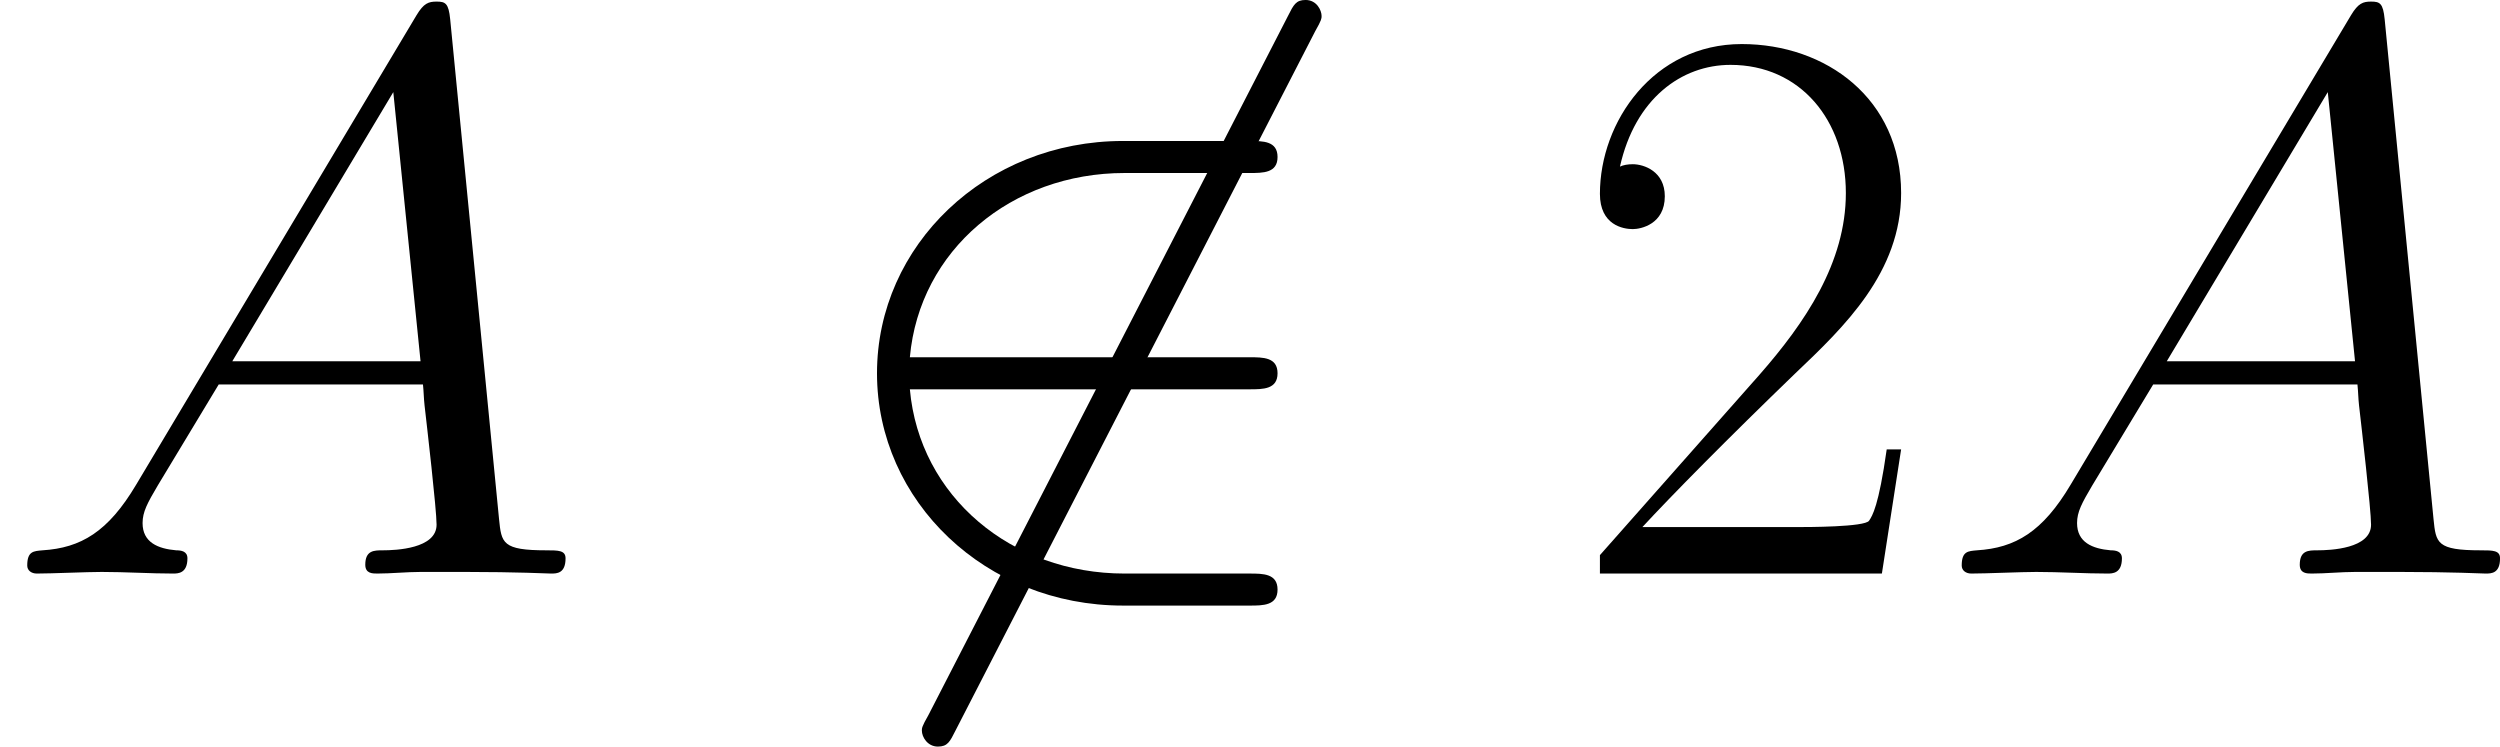 <?xml version='1.0' encoding='UTF-8'?>
<!-- Generated by CodeCogs with dvisvgm 2.9.1 -->
<svg version='1.1' xmlns='http://www.w3.org/2000/svg' xmlns:xlink='http://www.w3.org/1999/xlink' width='87.413pt' height='26.105pt' viewBox='-.239 -.226 87.413 26.105'>
<defs>
<path id='g0-50' d='M13.583-5.701C14.005-5.701 14.451-5.701 14.451-6.197S14.005-6.693 13.583-6.693H3.074C3.371-10.014 6.222-12.394 9.717-12.394H13.583C14.005-12.394 14.451-12.394 14.451-12.889S14.005-13.385 13.583-13.385H9.667C5.428-13.385 2.057-10.163 2.057-6.197S5.428 .991 9.667 .991H13.583C14.005 .991 14.451 .991 14.451 .496S14.005 0 13.583 0H9.717C6.222 0 3.371-2.38 3.074-5.701H13.583Z'/>
<path id='g0-54' d='M15.616-16.781C15.814-17.128 15.814-17.177 15.814-17.252C15.814-17.425 15.665-17.748 15.318-17.748C15.021-17.748 14.947-17.599 14.773-17.252L3.644 4.387C3.445 4.734 3.445 4.784 3.445 4.858C3.445 5.057 3.619 5.354 3.941 5.354C4.239 5.354 4.313 5.205 4.486 4.858L15.616-16.781Z'/>
<path id='g2-50' d='M10.336-3.842H9.89C9.642-2.082 9.444-1.785 9.345-1.636C9.221-1.438 7.436-1.438 7.089-1.438H2.33C3.222-2.404 4.957-4.164 7.064-6.197C8.576-7.634 10.336-9.32 10.336-11.774C10.336-14.699 8.006-16.384 5.404-16.384C2.677-16.384 1.016-13.98 1.016-11.749C1.016-10.782 1.735-10.658 2.033-10.658C2.28-10.658 3.024-10.807 3.024-11.675C3.024-12.443 2.38-12.666 2.033-12.666C1.884-12.666 1.735-12.641 1.636-12.592C2.107-14.699 3.545-15.74 5.057-15.74C7.213-15.74 8.626-14.029 8.626-11.774C8.626-9.617 7.362-7.758 5.949-6.147L1.016-.57V0H9.741L10.336-3.842Z'/>
<path id='g1-65' d='M4.214-2.751C3.346-1.289 2.503-.793 1.314-.719C1.041-.694 .843-.694 .843-.248C.843-.099 .967 0 1.14 0C1.586 0 2.702-.05 3.148-.05C3.867-.05 4.66 0 5.354 0C5.503 0 5.8 0 5.8-.471C5.8-.694 5.602-.719 5.453-.719C4.883-.768 4.412-.967 4.412-1.562C4.412-1.909 4.561-2.181 4.883-2.727L6.767-5.85H13.088C13.112-5.627 13.112-5.428 13.137-5.205C13.211-4.561 13.509-1.983 13.509-1.512C13.509-.768 12.245-.719 11.848-.719C11.576-.719 11.303-.719 11.303-.273C11.303 0 11.526 0 11.675 0C12.096 0 12.592-.05 13.013-.05H14.426C15.938-.05 17.029 0 17.053 0C17.227 0 17.5 0 17.5-.471C17.5-.719 17.277-.719 16.905-.719C15.541-.719 15.517-.942 15.442-1.686L13.93-17.153C13.881-17.648 13.782-17.698 13.509-17.698C13.261-17.698 13.112-17.648 12.889-17.277L4.214-2.751ZM7.188-6.569L12.17-14.897L13.013-6.569H7.188Z'/>
</defs>
<g id='page1' transform='matrix(1.13 0 0 1.13 -63.986 -60.414)'>
<use x='56.413' y='71.011' xlink:href='#g1-65'/>
<use x='81.493' y='71.011' xlink:href='#g0-54'/>
<use x='81.493' y='71.011' xlink:href='#g0-50'/>
<use x='104.903' y='71.011' xlink:href='#g2-50'/>
<use x='116.271' y='71.011' xlink:href='#g1-65'/>
</g>
</svg>